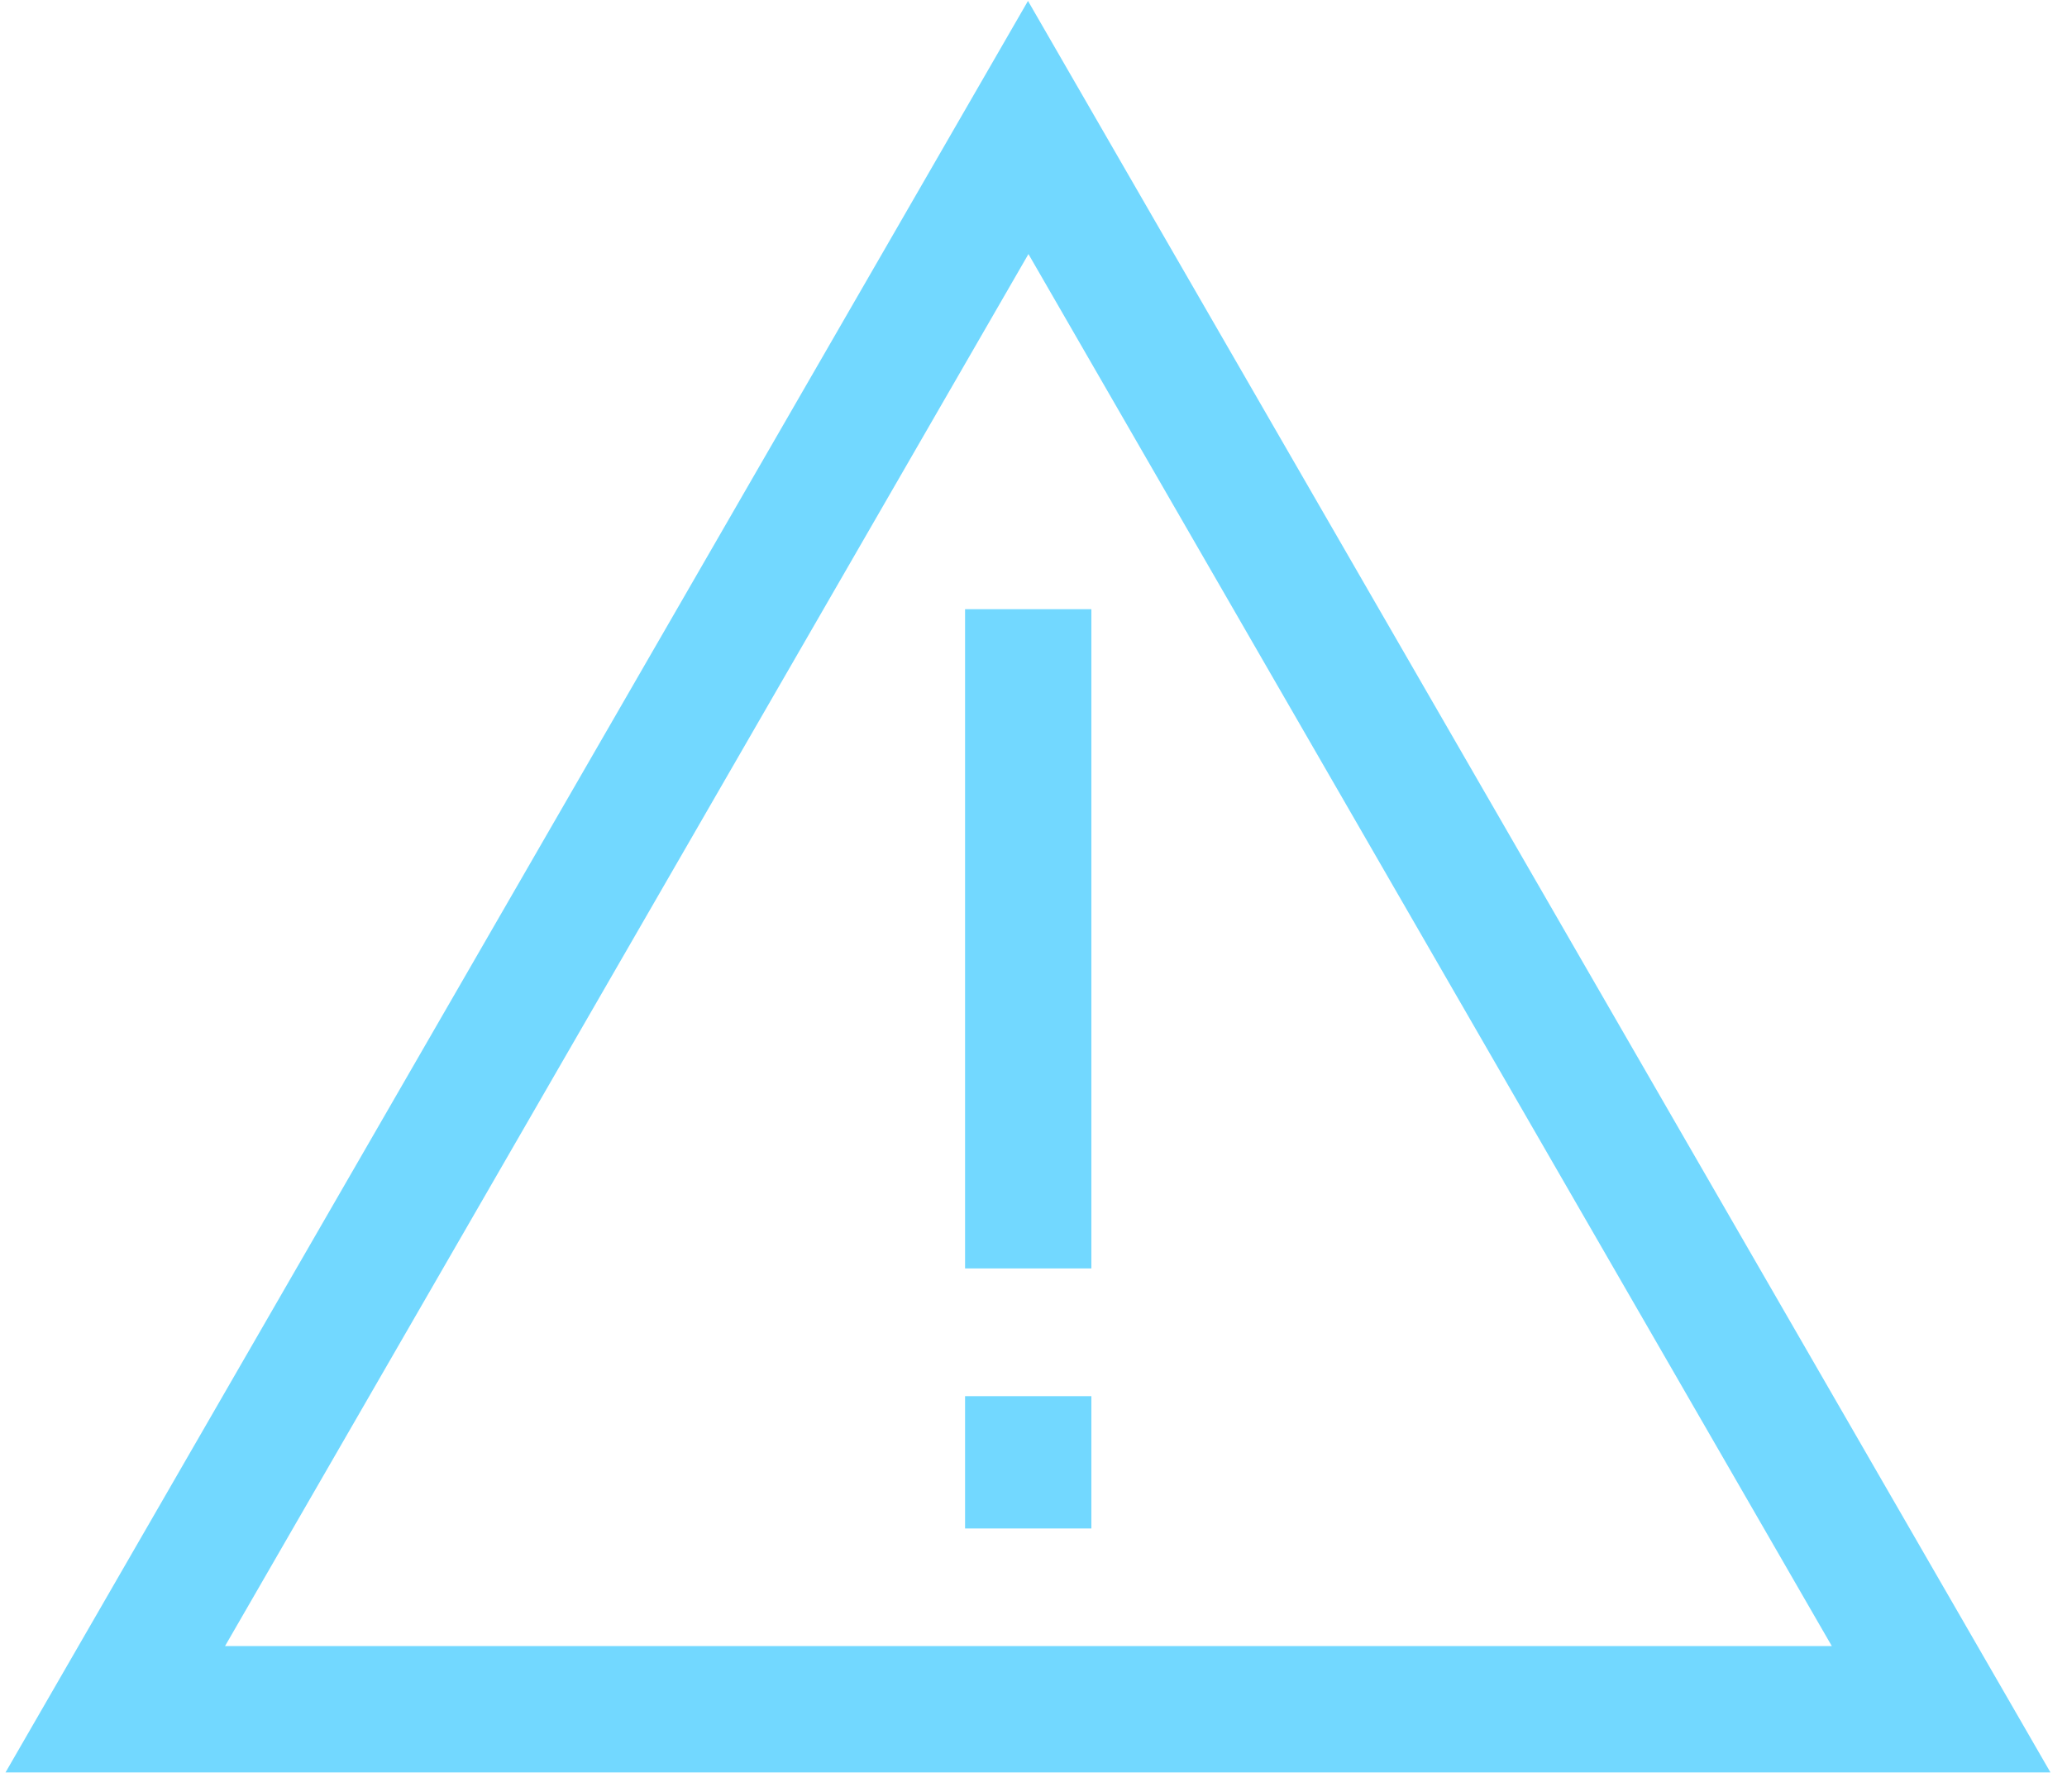 <svg width="45" height="39" viewBox="0 0 45 39" fill="none" xmlns="http://www.w3.org/2000/svg">
<path d="M44.64 38.58H0.12L22.38 0.02L44.64 38.58ZM4.899 35.83H39.88L22.39 5.53L4.899 35.83ZM23.76 30.39V33.27H21.01V30.39H23.76ZM23.76 27.61H21.01V13.26H23.76V27.61Z" fill="#72D8FF"/>
</svg>
